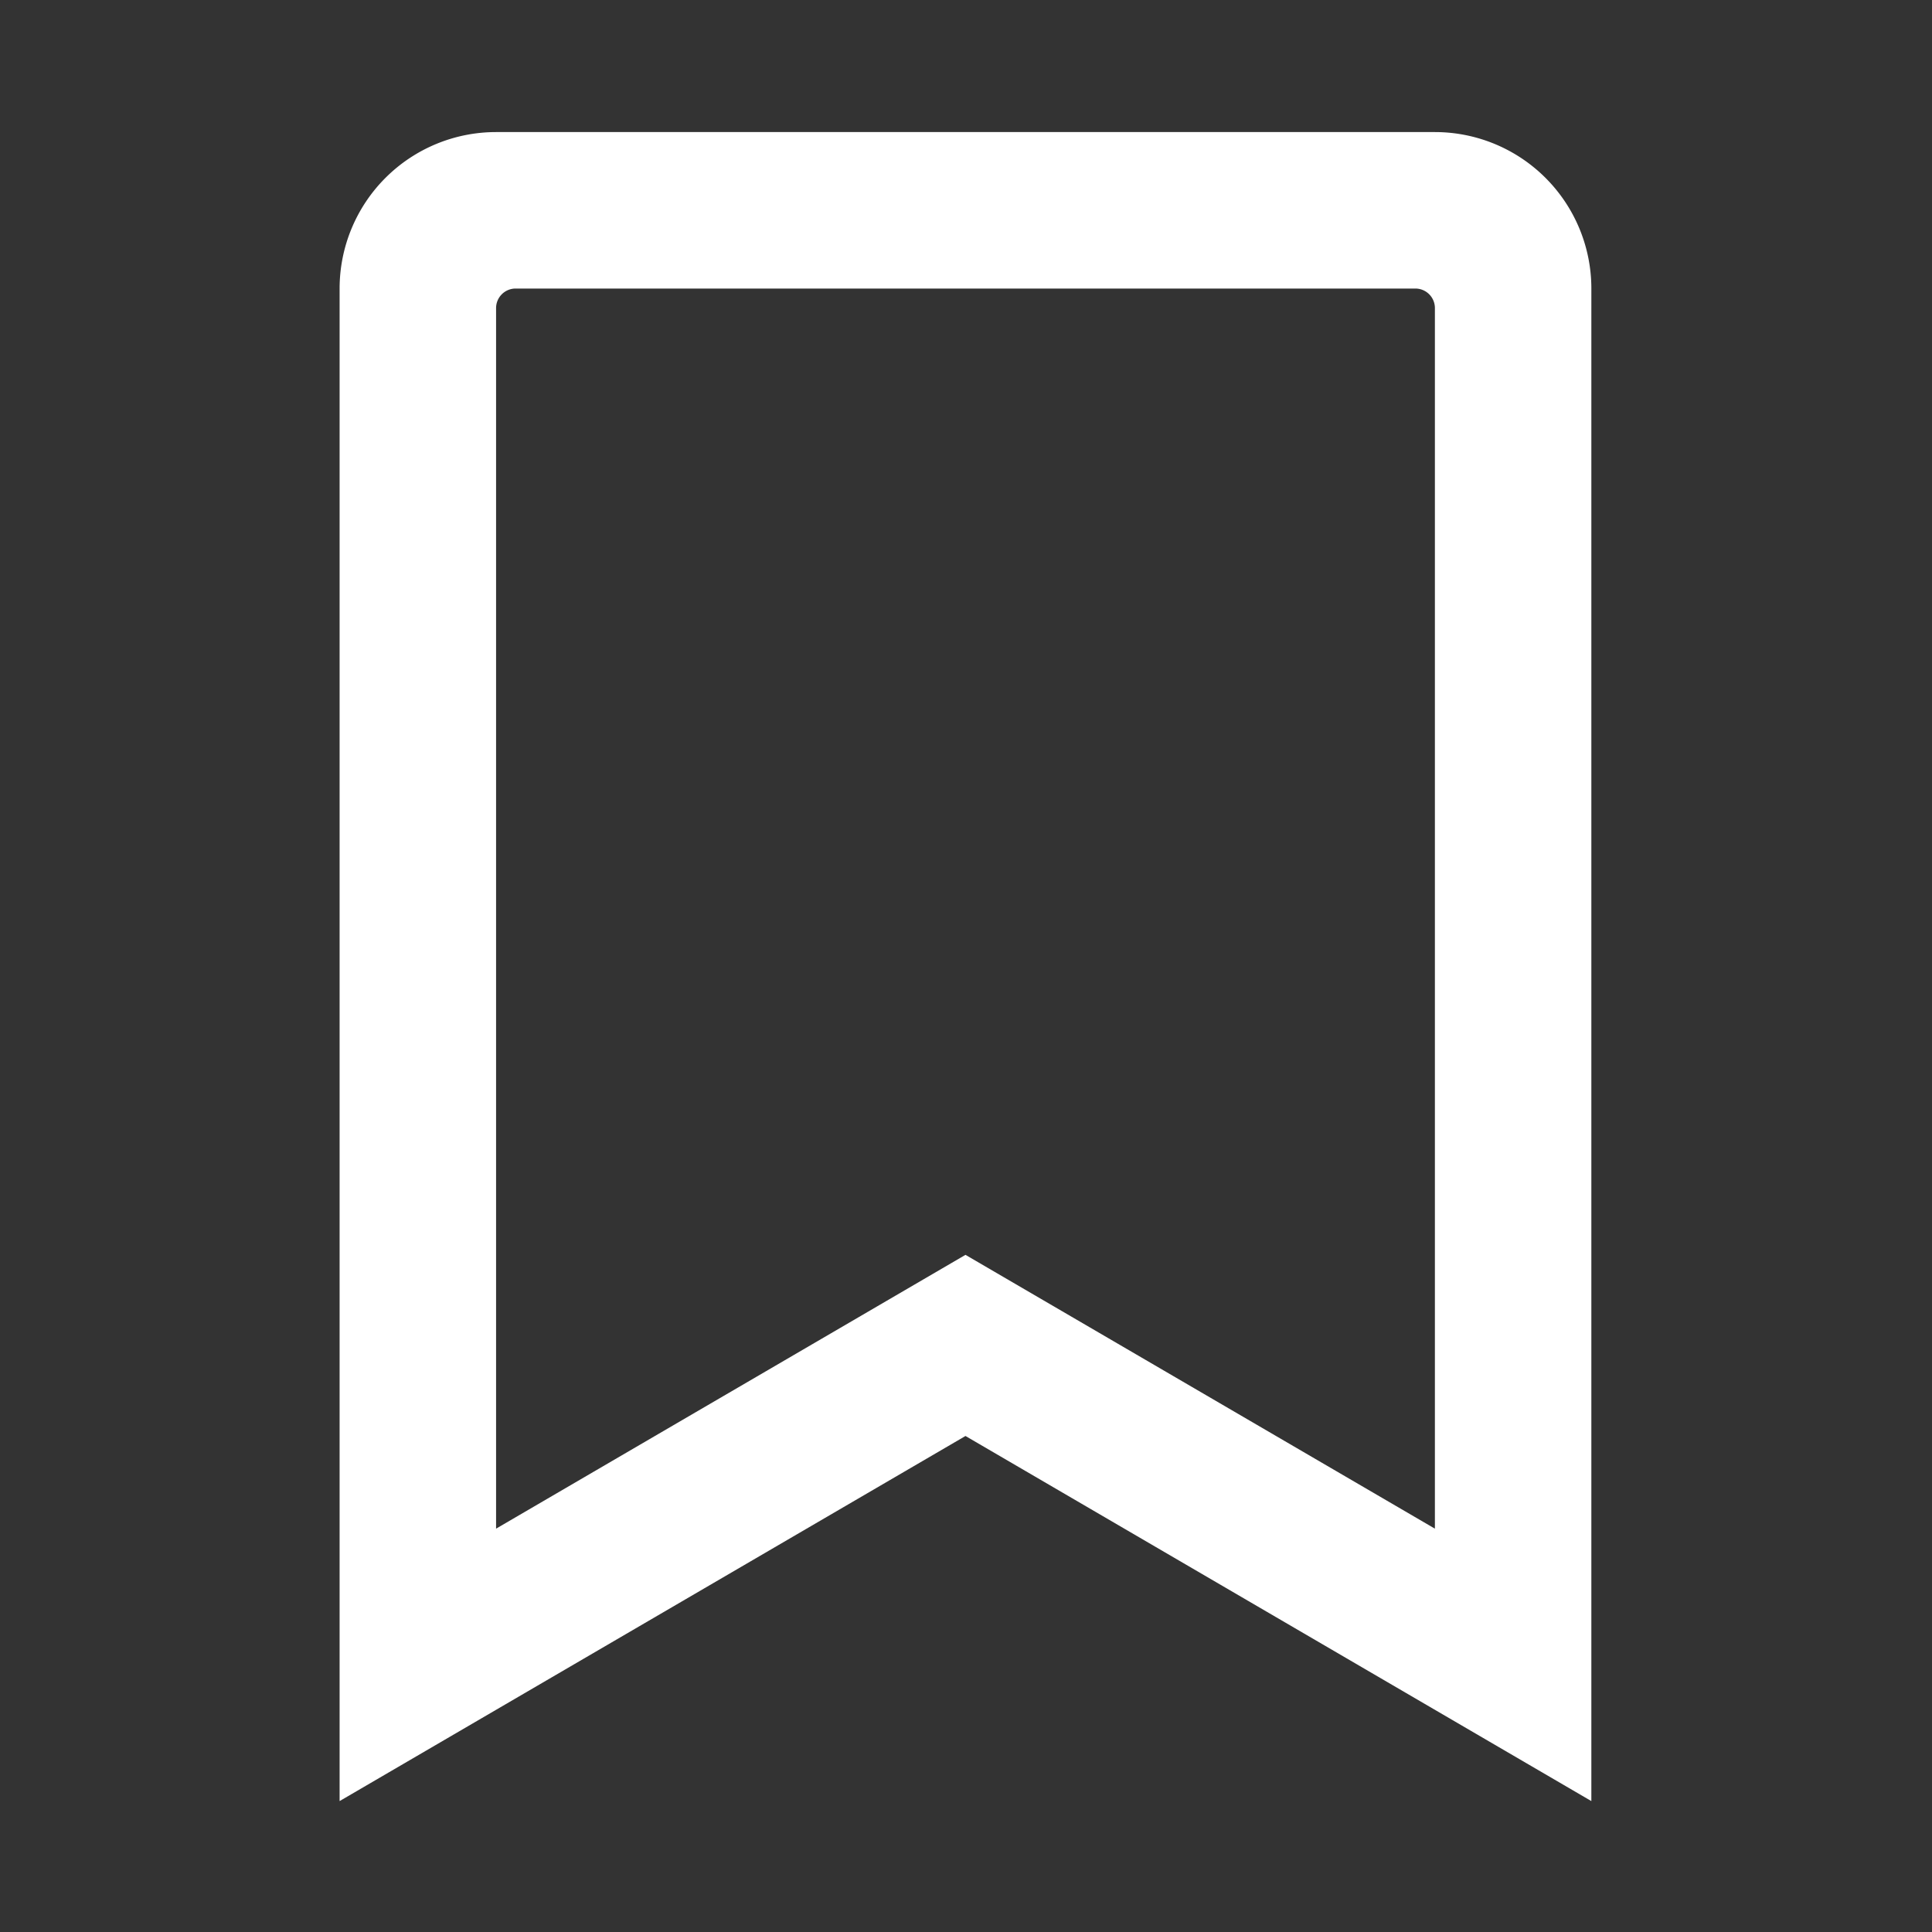 <svg xmlns="http://www.w3.org/2000/svg" width="250" height="250" viewBox="0 0 250 250">
    <rect x="0" y="0" width="250" height="250" fill="#333333" stroke="none"/>
    <defs>
        <style>
            .a {
                fill: none;
            }
            .b {
                fill: #fff;
            }
        </style>
    </defs>
    <path
    class="b"
        d="M141.73,0H20.247A20.247,20.247,0,0,0,0,20.247V215.969l80.988-47.243,80.988,47.243V20.247A20.247,20.247,0,0,0,141.73,0Zm0,180.718L80.988,145.286,20.247,180.718V22.778a2.531,2.531,0,0,1,2.531-2.531H139.2a2.53,2.53,0,0,1,2.531,2.529Z"
        transform="translate(43.945 17.09)" />
    <rect class="a" width="250" height="250" />
</svg>